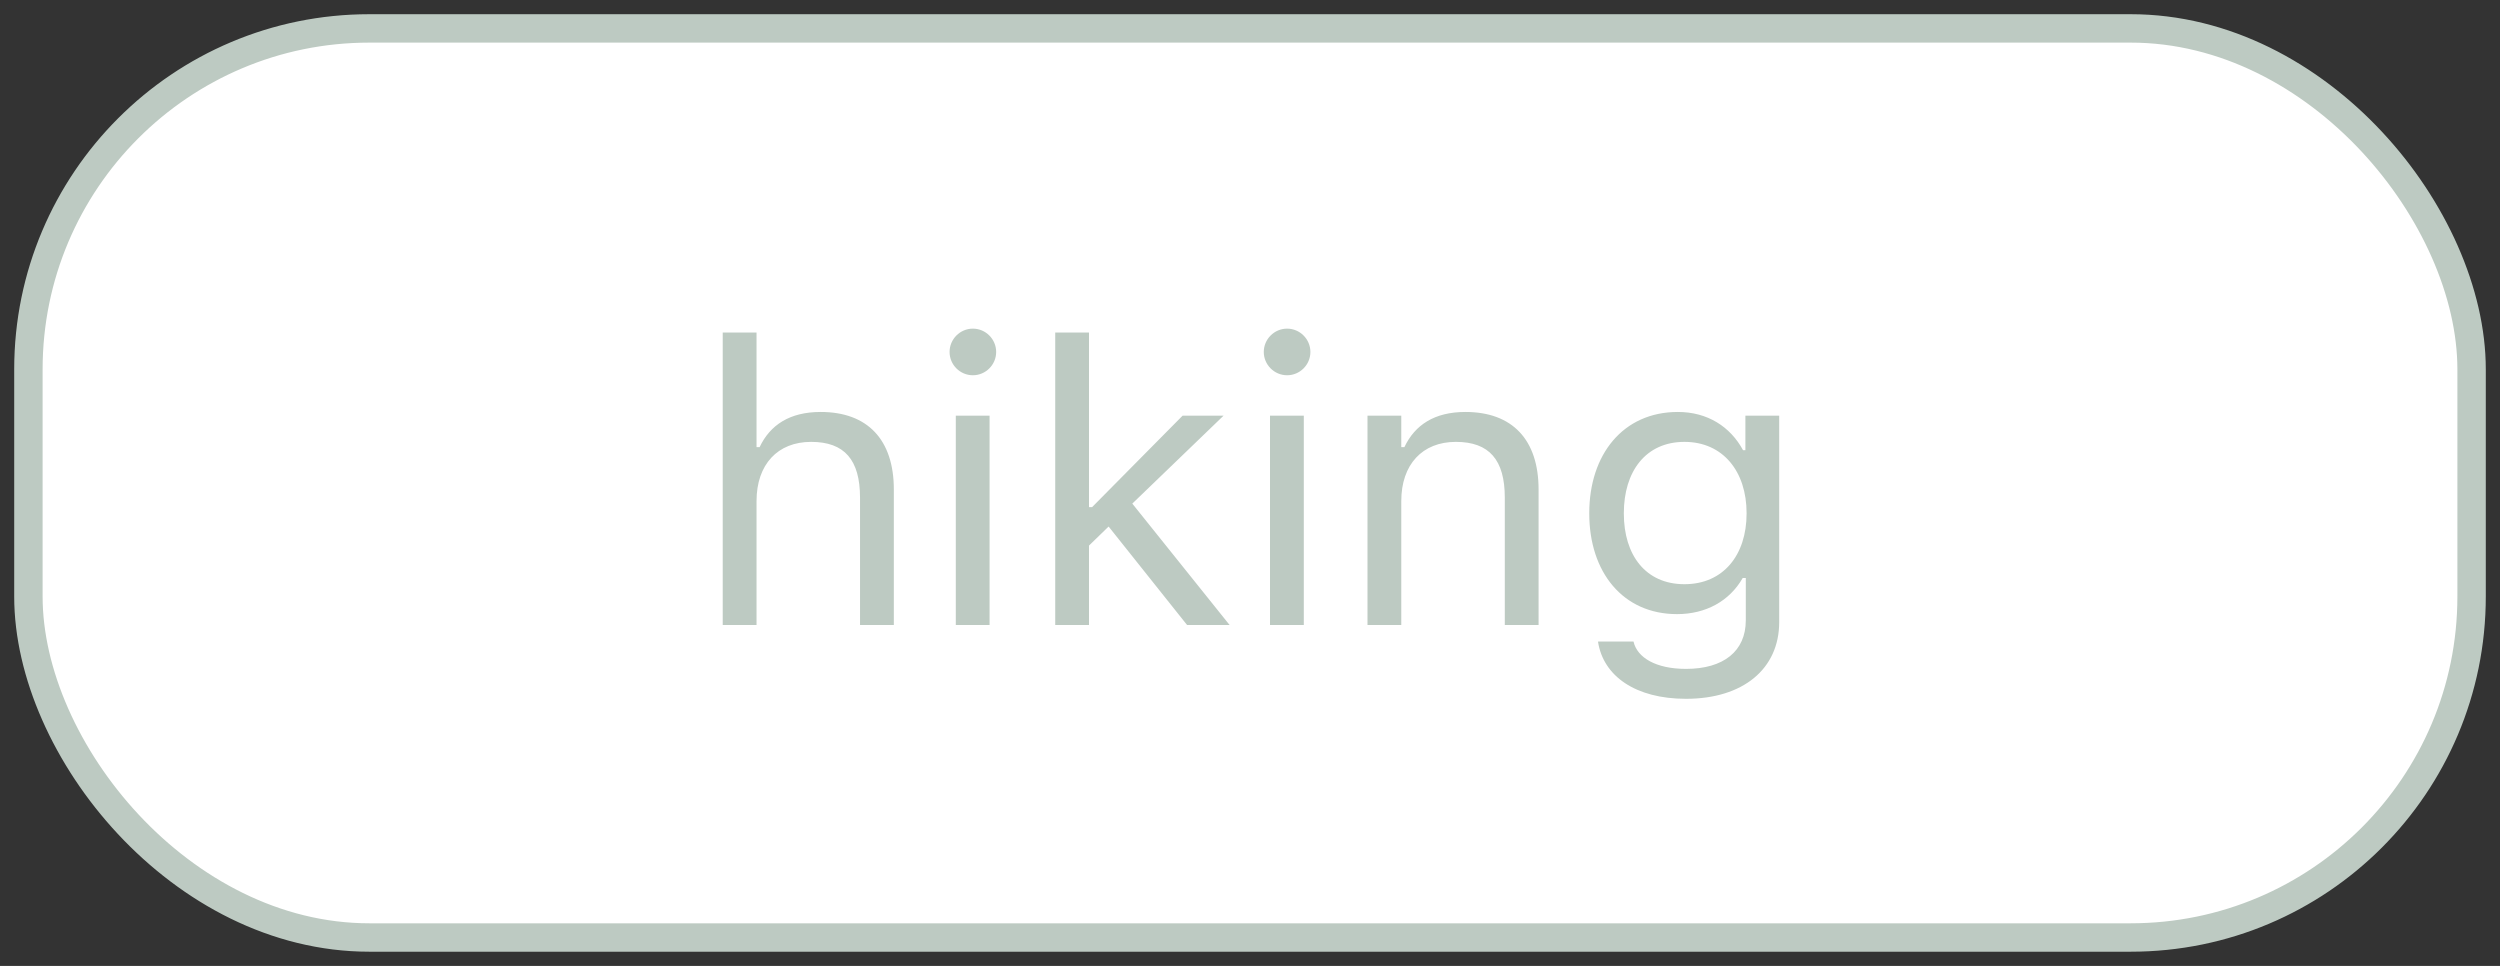 <svg width="88" height="34" viewBox="0 0 88 34" fill="none" xmlns="http://www.w3.org/2000/svg">
<rect x="0" y="0" width="88" height="34" fill="#333333" stroke="none"/>
<rect x="1" y="1" width="86" height="32" rx="12" fill="white" stroke="#BDCAC2"/>
<path d="M25.44 22H26.63V17.639C26.63 16.347 27.375 15.554 28.551 15.554C29.727 15.554 30.273 16.189 30.273 17.516V22H31.463V17.229C31.463 15.479 30.54 14.501 28.886 14.501C27.799 14.501 27.108 14.959 26.739 15.738H26.63V11.705H25.44V22ZM34.245 13.209C34.696 13.209 35.065 12.84 35.065 12.389C35.065 11.938 34.696 11.568 34.245 11.568C33.794 11.568 33.425 11.938 33.425 12.389C33.425 12.84 33.794 13.209 34.245 13.209ZM33.644 22H34.833V14.631H33.644V22ZM37.144 22H38.333V19.204L39.023 18.534L41.785 22H43.282L39.857 17.727L43.07 14.631H41.628L38.442 17.851H38.333V11.705H37.144V22ZM45.306 13.209C45.757 13.209 46.126 12.84 46.126 12.389C46.126 11.938 45.757 11.568 45.306 11.568C44.855 11.568 44.485 11.938 44.485 12.389C44.485 12.84 44.855 13.209 45.306 13.209ZM44.704 22H45.894V14.631H44.704V22ZM48.136 22H49.325V17.639C49.325 16.347 50.07 15.554 51.246 15.554C52.422 15.554 52.969 16.189 52.969 17.516V22H54.158V17.229C54.158 15.479 53.235 14.501 51.581 14.501C50.494 14.501 49.804 14.959 49.435 15.738H49.325V14.631H48.136V22ZM59.347 24.598C61.356 24.598 62.628 23.545 62.628 21.898V14.631H61.438V15.848H61.356C60.905 15.014 60.099 14.501 59.06 14.501C57.132 14.501 55.942 15.998 55.942 18.062V18.076C55.942 20.141 57.125 21.617 59.032 21.617C60.044 21.617 60.878 21.159 61.343 20.346H61.452V21.836C61.452 22.923 60.666 23.545 59.347 23.545C58.287 23.545 57.631 23.148 57.501 22.588L57.494 22.581H56.264L56.25 22.588C56.435 23.798 57.569 24.598 59.347 24.598ZM59.292 20.564C57.925 20.564 57.159 19.539 57.159 18.076V18.062C57.159 16.6 57.925 15.554 59.292 15.554C60.652 15.554 61.48 16.6 61.48 18.062V18.076C61.48 19.539 60.659 20.564 59.292 20.564Z" fill="#BDCAC2"/>
</svg>
